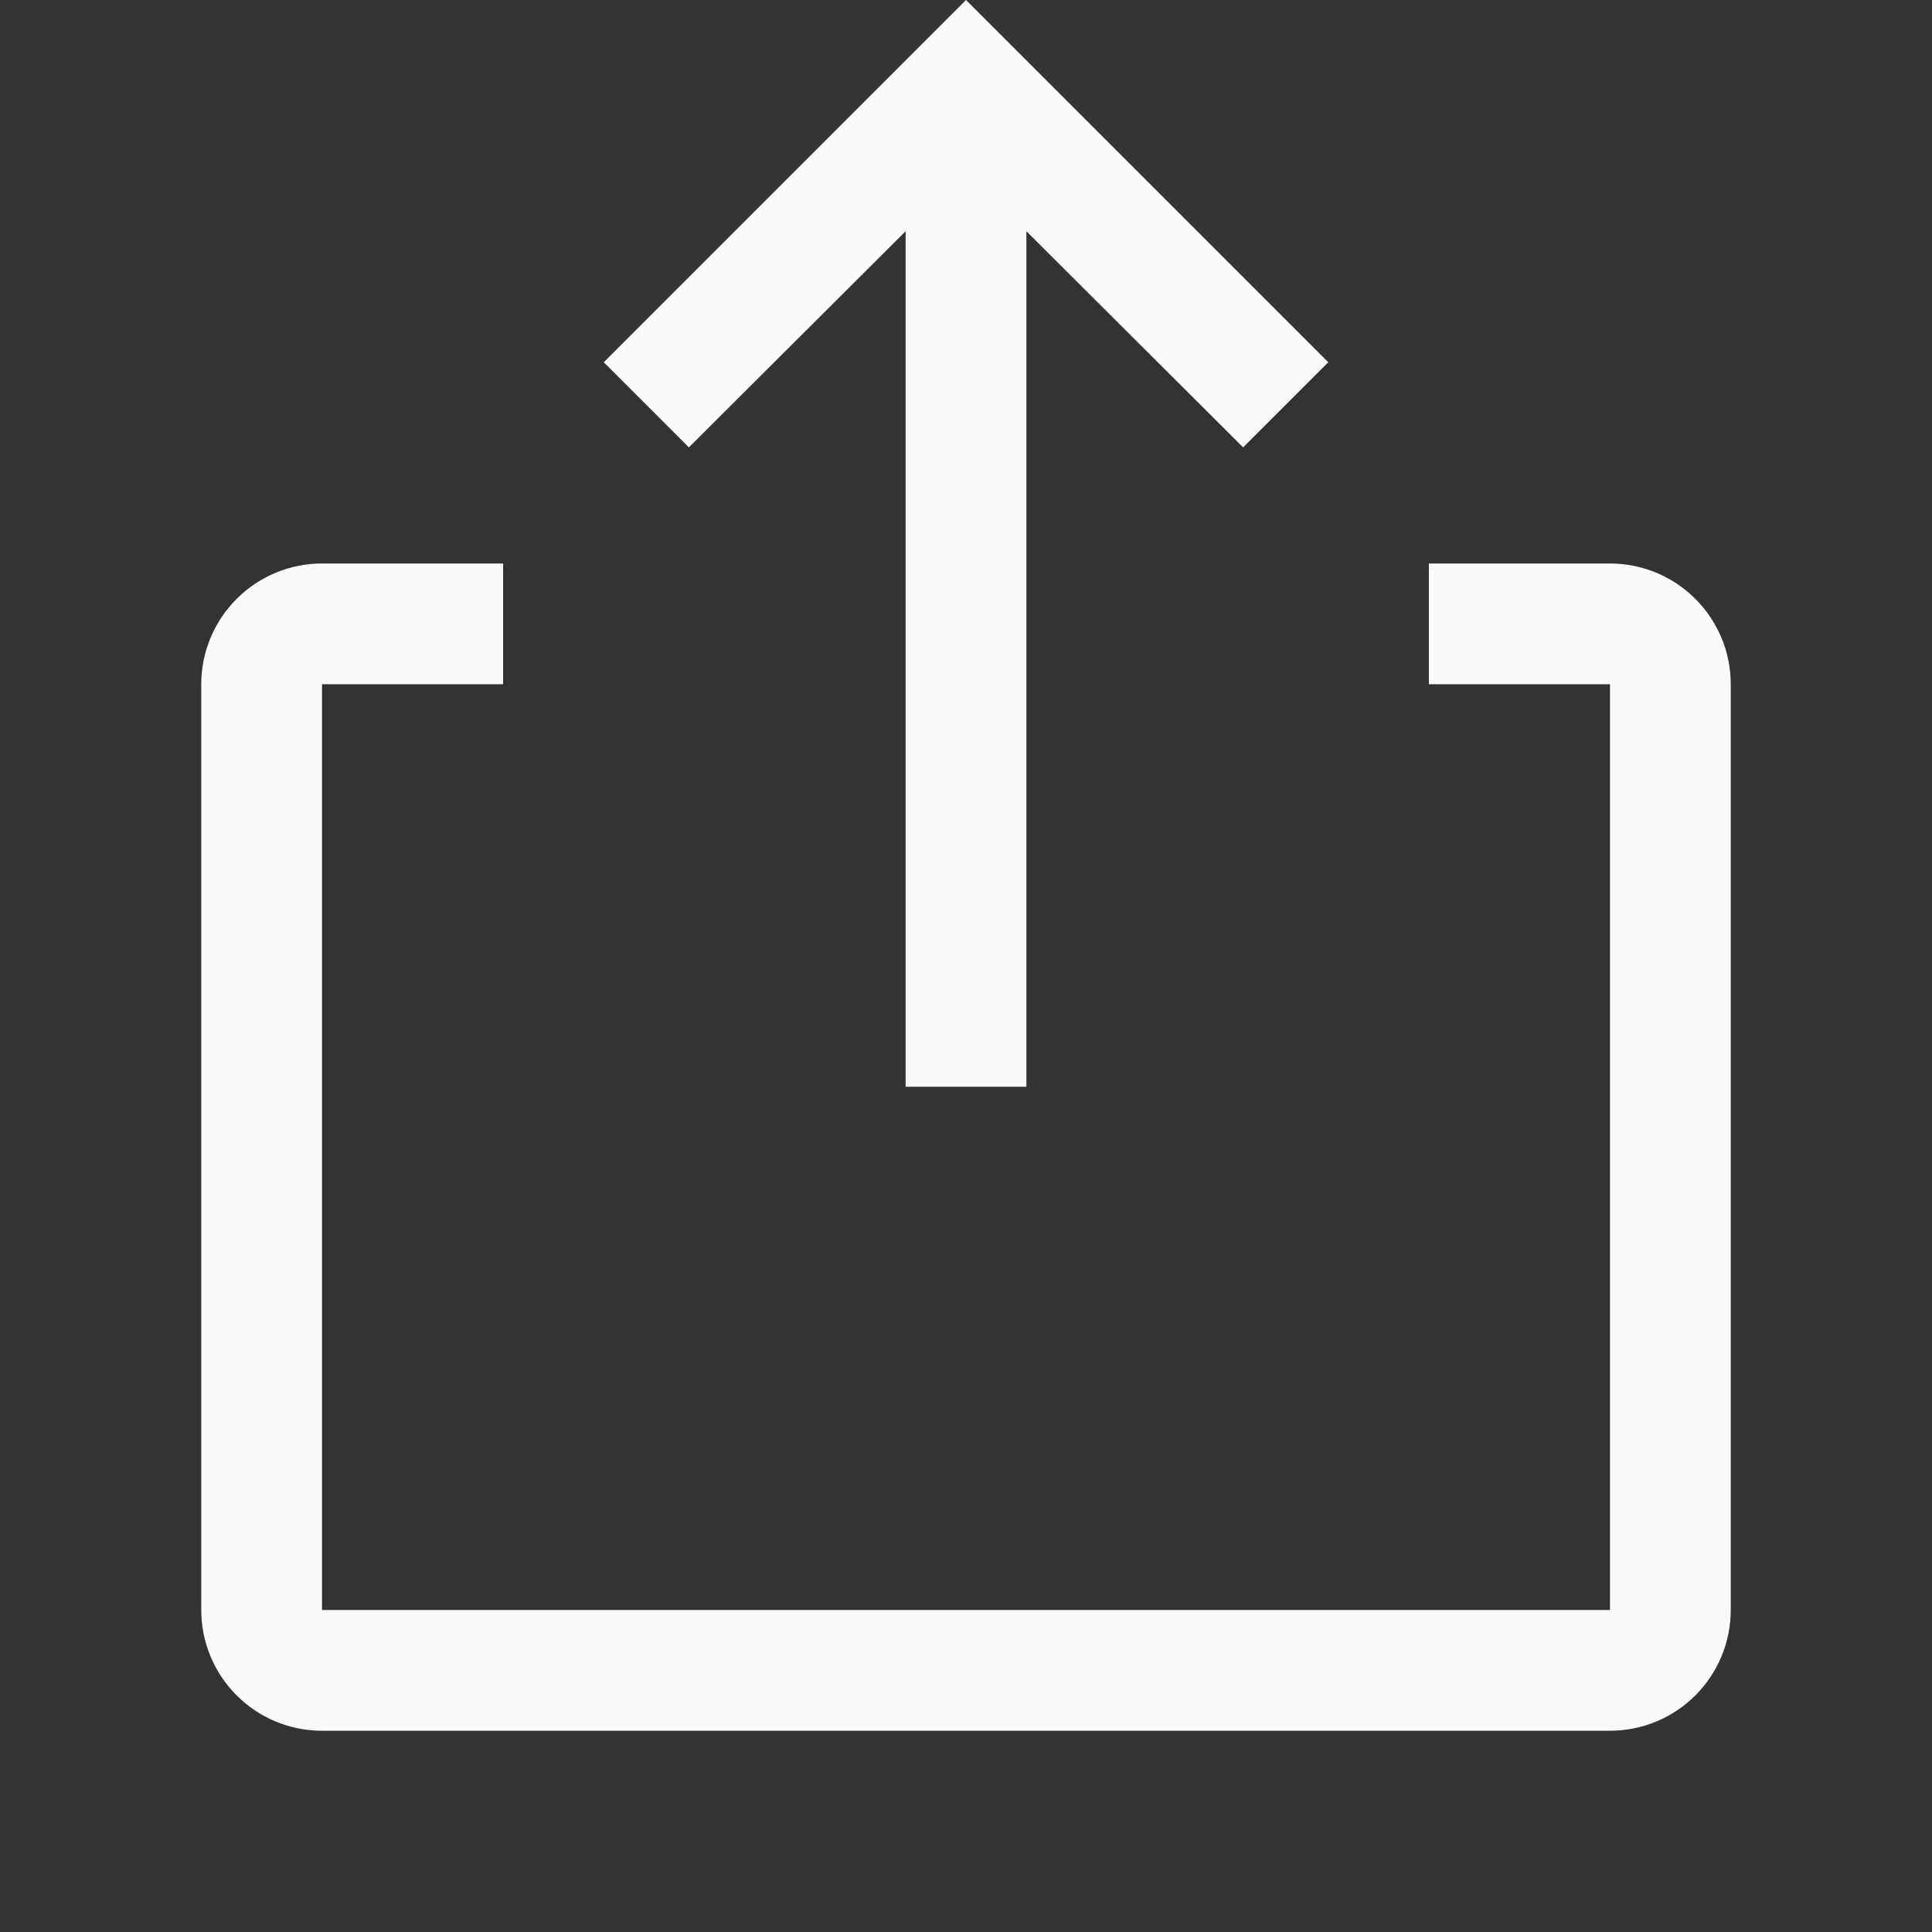<svg width="48" height="48" viewBox="0 0 48 48" fill="none" xmlns="http://www.w3.org/2000/svg">
<rect x="0" y="0" width="48" height="48" fill="#333333" stroke="none"/>
<path d="M25.5 5.745L30.885 11.115L33 9L24 0L15 9L17.115 11.115L22.5 5.745V27H25.5V5.745Z" fill="#FAFAFA"/>
<path d="M5 17V40C5 40.796 5.316 41.559 5.879 42.121C6.441 42.684 7.204 43 8 43H40C40.796 43 41.559 42.684 42.121 42.121C42.684 41.559 43 40.796 43 40V17C43 16.204 42.684 15.441 42.121 14.879C41.559 14.316 40.796 14 40 14H35.5V17H40V40H8L8 17H12.5V14L8 14C7.204 14 6.441 14.316 5.879 14.879C5.316 15.441 5 16.204 5 17Z" fill="#FAFAFA"/>
</svg>
